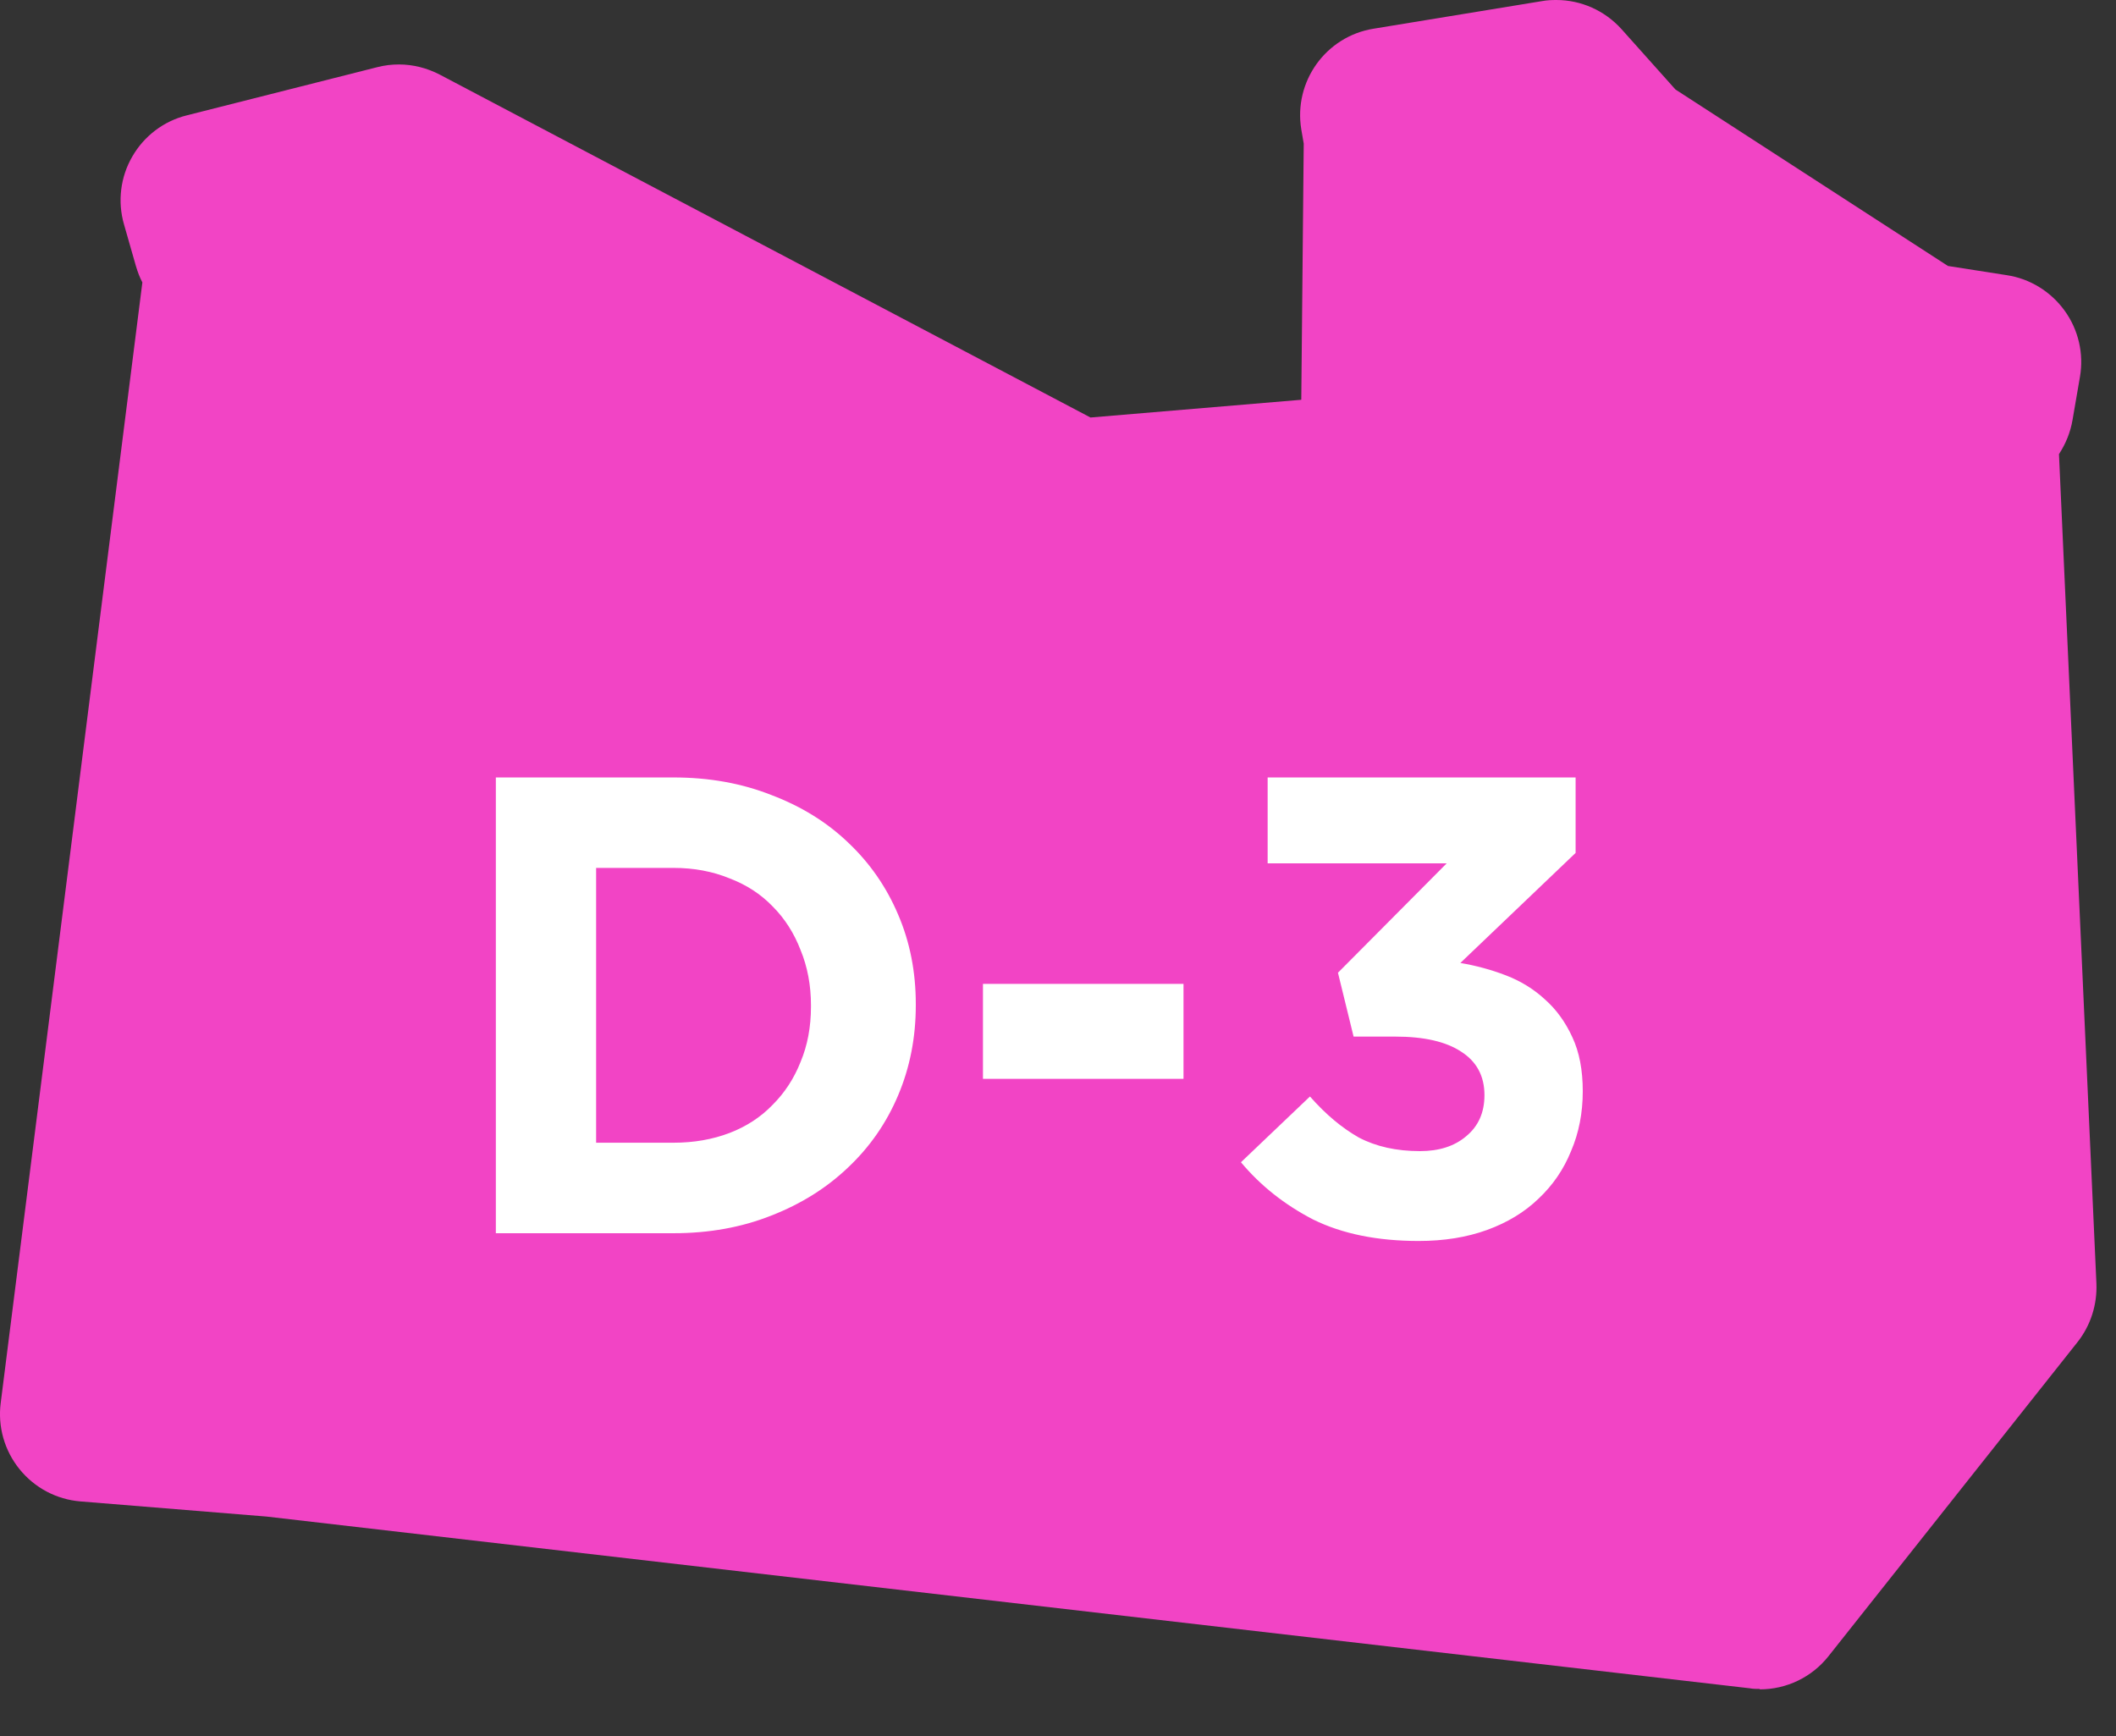 <svg width="39" height="32" viewBox="0 0 39 32" fill="none" xmlns="http://www.w3.org/2000/svg">
<rect x="0" y="0" width="39" height="32" fill="#333333" stroke="none"/>
<path d="M32.433 31.128C32.373 31.128 32.308 31.128 32.248 31.116L4.911 27.951L1.482 27.672C1.042 27.636 0.638 27.422 0.36 27.078C0.082 26.735 -0.043 26.294 0.013 25.858L2.624 5.205C2.575 5.112 2.539 5.016 2.507 4.91L2.285 4.134C2.164 3.714 2.22 3.261 2.438 2.886C2.656 2.506 3.019 2.231 3.443 2.126L6.957 1.237C7.086 1.204 7.219 1.188 7.353 1.188C7.611 1.188 7.869 1.253 8.103 1.374L20.099 7.695L23.984 7.368L24.029 2.647L23.984 2.385C23.839 1.503 24.436 0.671 25.316 0.529L28.423 0.02C28.511 0.004 28.596 0 28.685 0C29.141 0 29.577 0.194 29.887 0.538L30.88 1.649L35.903 4.902L36.989 5.072C37.416 5.137 37.8 5.375 38.054 5.727C38.308 6.078 38.409 6.519 38.336 6.943L38.199 7.739C38.159 7.974 38.07 8.184 37.949 8.37L38.639 23.655C38.655 24.043 38.534 24.427 38.292 24.734L33.7 30.526C33.394 30.913 32.926 31.136 32.437 31.136L32.433 31.128Z" fill="#F244C5"/>
<path d="M16.879 18.529C16.879 19.12 16.771 19.672 16.555 20.184C16.339 20.697 16.031 21.14 15.631 21.517C15.239 21.892 14.767 22.189 14.215 22.404C13.671 22.62 13.071 22.729 12.415 22.729H9.139V14.329H12.415C13.071 14.329 13.671 14.437 14.215 14.652C14.767 14.861 15.239 15.152 15.631 15.528C16.031 15.905 16.339 16.349 16.555 16.86C16.771 17.364 16.879 17.913 16.879 18.505V18.529ZM14.947 18.552V18.529C14.947 18.16 14.883 17.82 14.755 17.509C14.635 17.197 14.463 16.928 14.239 16.704C14.023 16.48 13.759 16.308 13.447 16.189C13.135 16.061 12.791 15.996 12.415 15.996H10.987V21.061H12.415C12.791 21.061 13.135 21 13.447 20.881C13.759 20.761 14.023 20.588 14.239 20.364C14.463 20.14 14.635 19.877 14.755 19.573C14.883 19.268 14.947 18.928 14.947 18.552ZM21.813 19.884H18.117V18.133H21.813V19.884ZM26.664 15.912H23.364V14.329H29.04V15.72L26.916 17.748C27.204 17.797 27.484 17.872 27.756 17.977C28.028 18.081 28.268 18.229 28.476 18.421C28.684 18.605 28.852 18.837 28.98 19.116C29.108 19.389 29.172 19.721 29.172 20.113C29.172 20.512 29.1 20.881 28.956 21.216C28.82 21.552 28.62 21.845 28.356 22.093C28.1 22.34 27.784 22.532 27.408 22.669C27.032 22.805 26.612 22.872 26.148 22.872C25.388 22.872 24.74 22.741 24.204 22.477C23.676 22.204 23.232 21.852 22.872 21.421L24.144 20.209C24.432 20.537 24.732 20.788 25.044 20.965C25.364 21.133 25.74 21.216 26.172 21.216C26.524 21.216 26.808 21.125 27.024 20.941C27.248 20.756 27.36 20.505 27.36 20.184C27.36 19.832 27.216 19.564 26.928 19.381C26.648 19.197 26.244 19.105 25.716 19.105H24.948L24.66 17.928L26.664 15.912Z" fill="white"/>
</svg>
